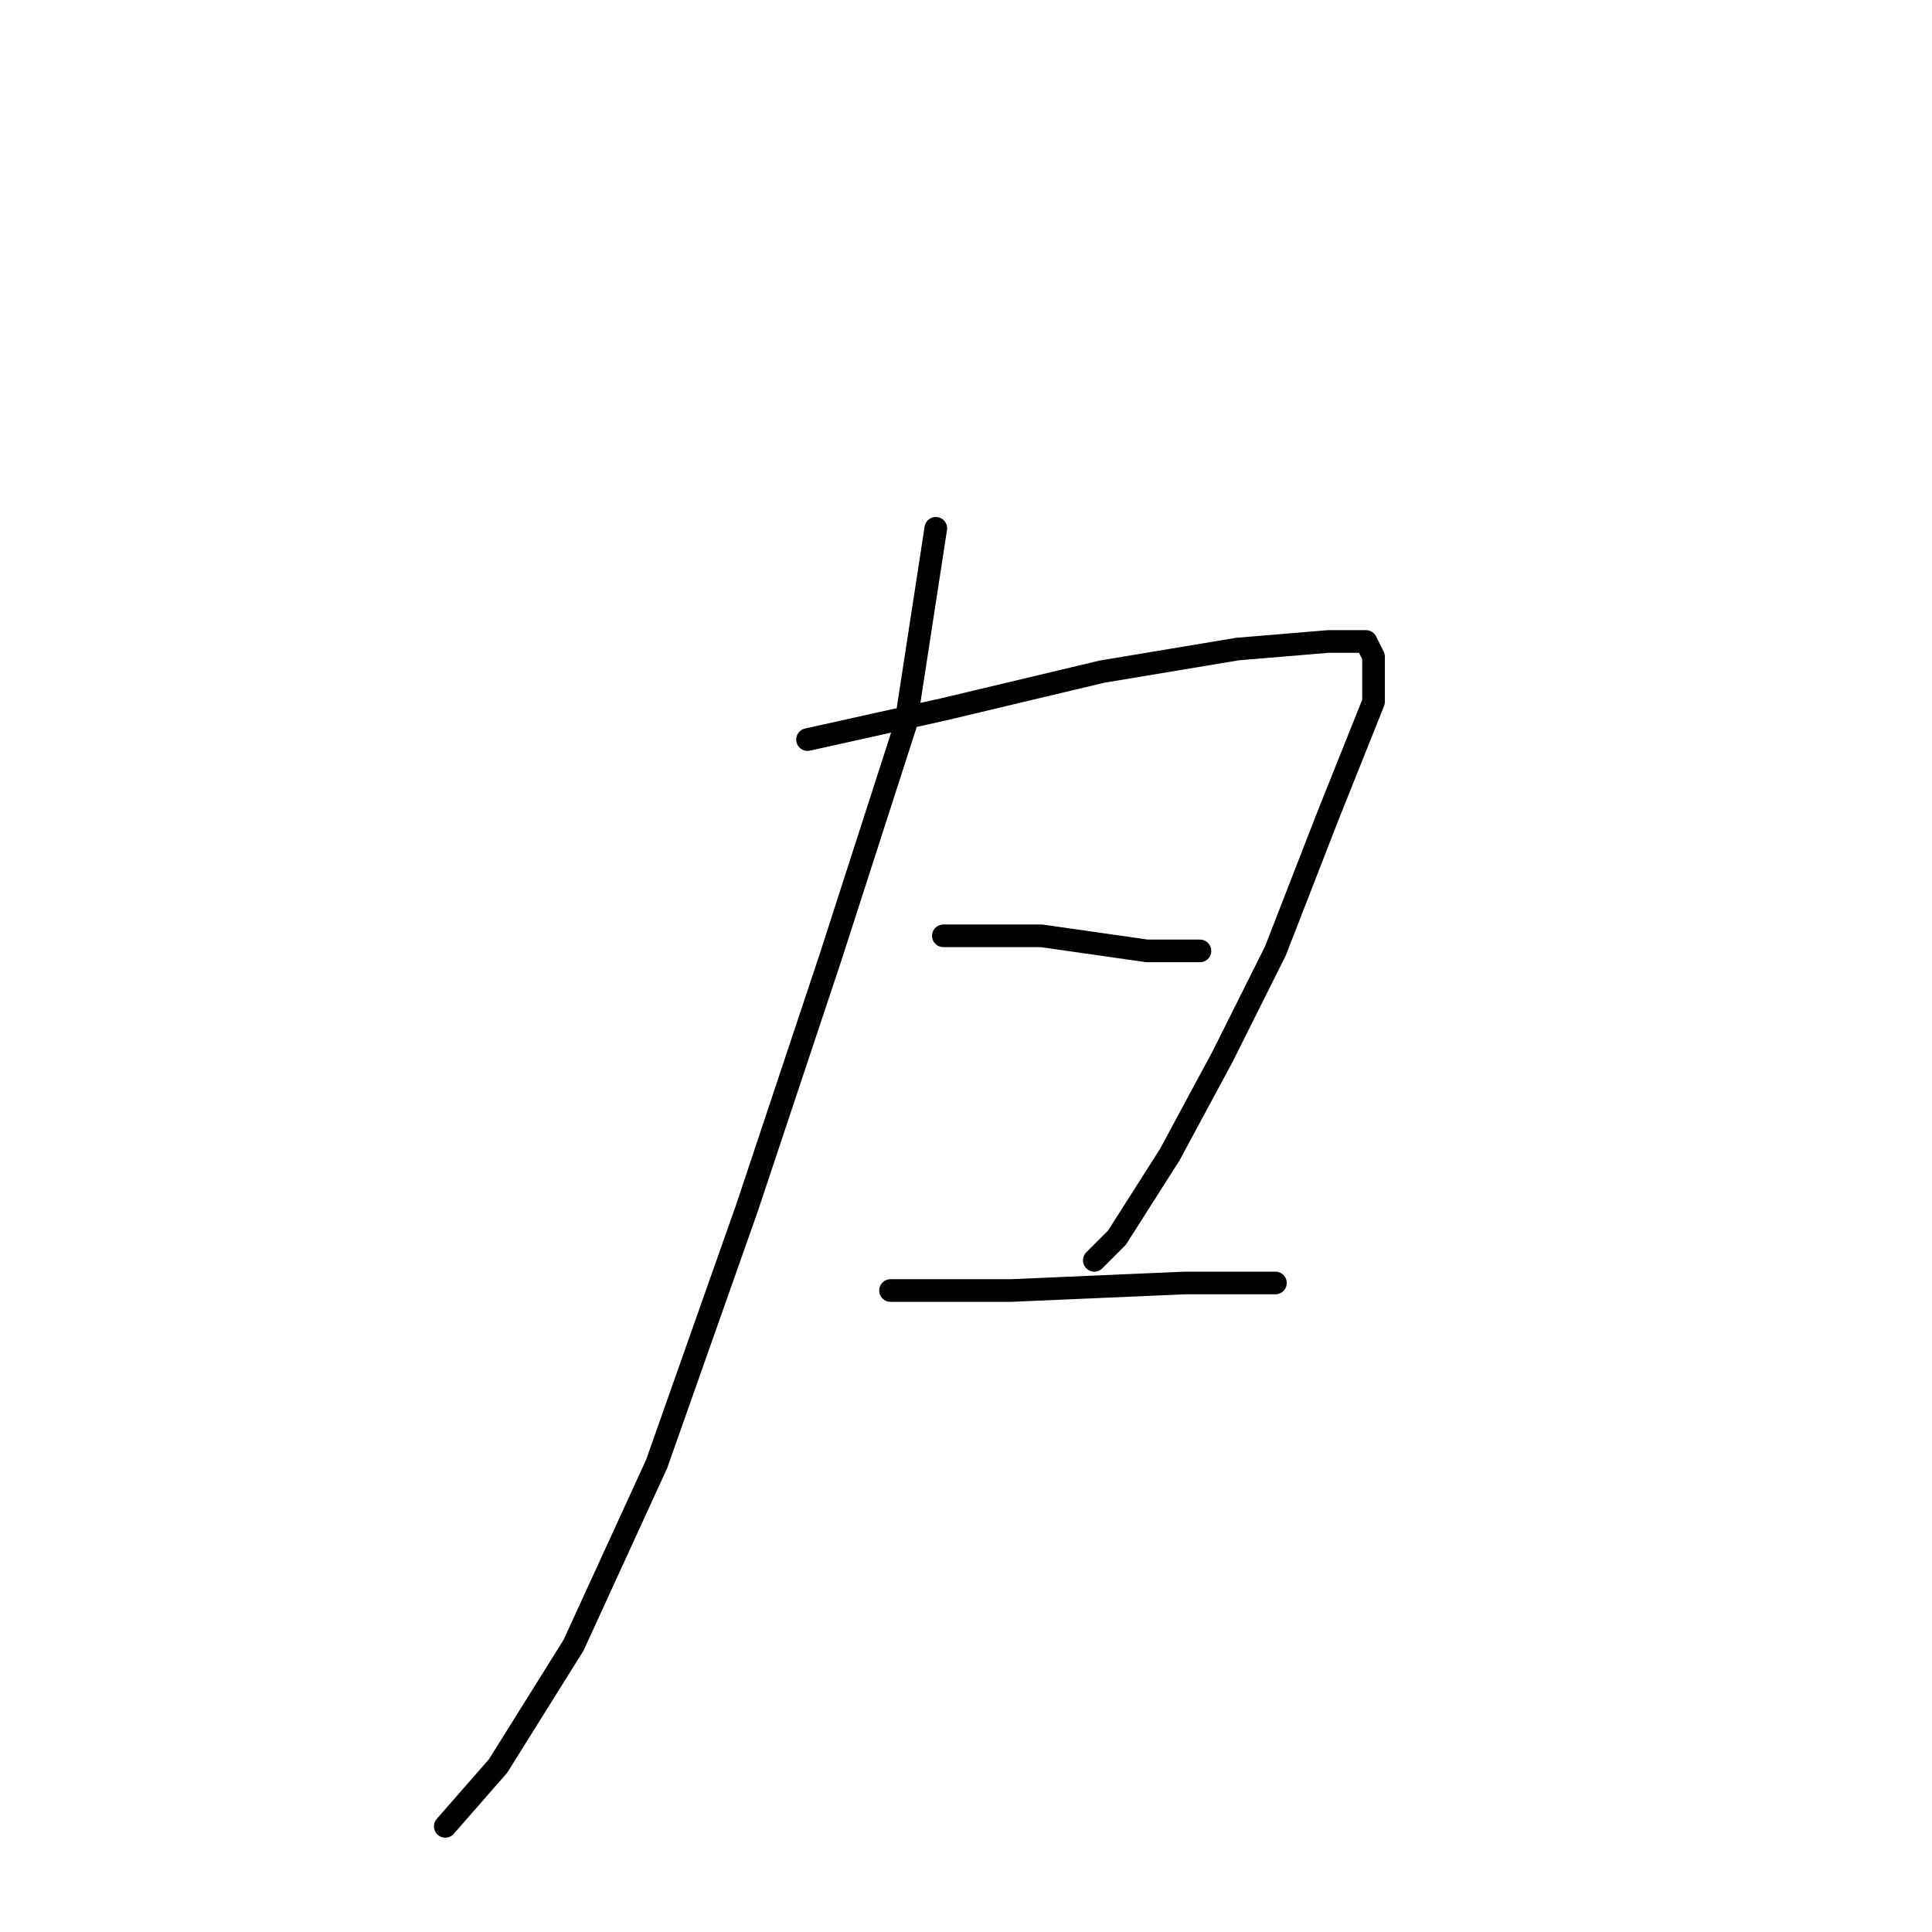 <?xml version="1.0" standalone="no"?>
    <svg width="256" height="256" xmlns="http://www.w3.org/2000/svg" version="1.1">
    <polyline stroke="black" stroke-width="3" stroke-linecap="round" fill="transparent" stroke-linejoin="round" points="124 70 120 96 110 127 99 160 87 194 76 218 66 234 59 242 59 242 " />
        <polyline stroke="black" stroke-width="3" stroke-linecap="round" fill="transparent" stroke-linejoin="round" points="107 98 125 94 146 89 164 86 176 85 181 85 182 87 182 93 176 108 169 126 162 140 155 153 148 164 145 167 145 167 " />
        <polyline stroke="black" stroke-width="3" stroke-linecap="round" fill="transparent" stroke-linejoin="round" points="125 124 138 124 152 126 159 126 159 126 " />
        <polyline stroke="black" stroke-width="3" stroke-linecap="round" fill="transparent" stroke-linejoin="round" points="118 171 134 171 157 170 169 170 169 170 " />
        </svg>